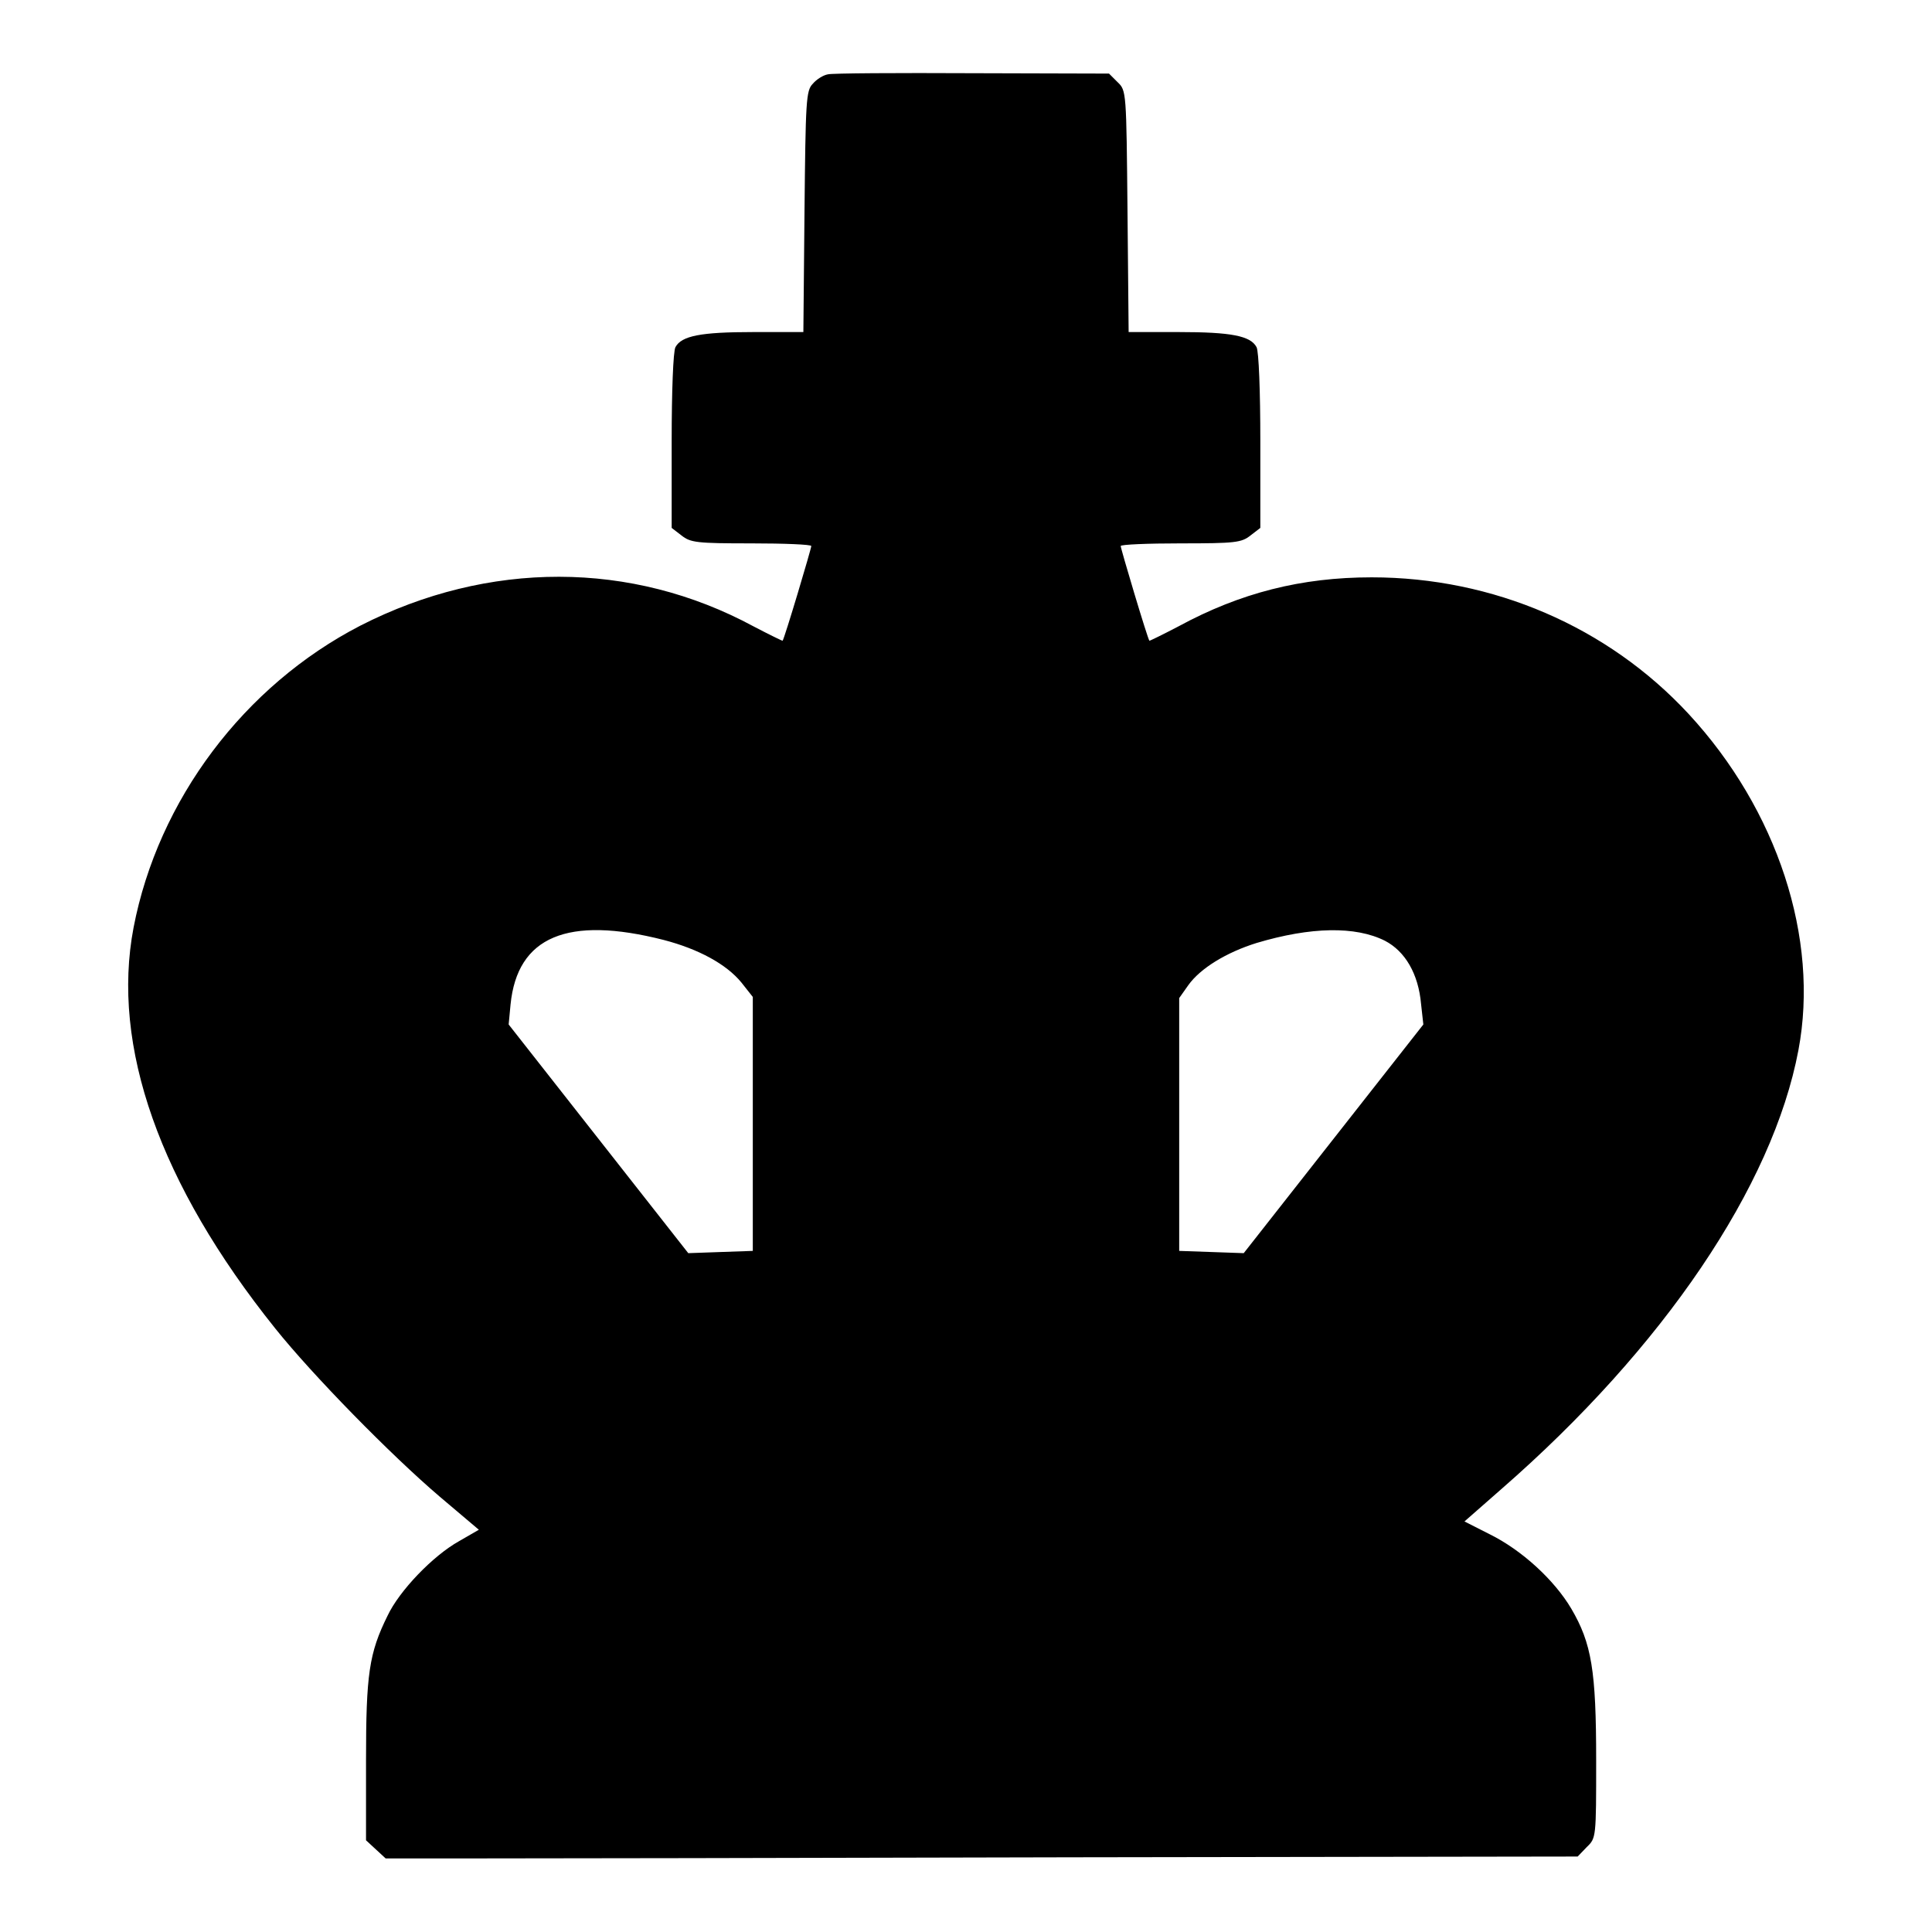 <?xml version="1.0" standalone="no"?>
<!DOCTYPE svg PUBLIC "-//W3C//DTD SVG 20010904//EN"
 "http://www.w3.org/TR/2001/REC-SVG-20010904/DTD/svg10.dtd">
<svg version="1.0" xmlns="http://www.w3.org/2000/svg"
 width="512pt" height="512pt" viewBox="0 0 512 512"
 preserveAspectRatio="xMidYMid meet">

<g transform="translate(0,512) scale(0.1,-0.1)"
fill="#000000" stroke="none">
<path d="M2194 4923 c-12 -2 -30 -13 -40 -25 -18 -18 -19 -45 -22 -339 l-3
-319 -133 0 c-139 0 -190 -10 -206 -40 -6 -11 -10 -118 -10 -249 l0 -230 26
-20 c24 -19 40 -21 185 -21 88 0 159 -3 159 -7 0 -7 -71 -245 -76 -251 0 -1
-35 16 -77 38 -324 175 -703 175 -1042 2 -308 -159 -536 -462 -601 -800 -60
-314 69 -680 375 -1062 100 -125 307 -336 436 -446 l104 -88 -52 -30 c-70 -39
-159 -132 -190 -198 -49 -99 -57 -155 -57 -383 l0 -212 26 -24 26 -24 241 0
c133 0 844 1 1580 3 l1338 2 24 25 c25 24 25 25 25 230 0 238 -12 310 -66 402
-45 76 -131 155 -216 197 l-67 34 98 86 c429 374 719 802 787 1163 56 296 -56
637 -291 891 -214 231 -518 362 -840 362 -186 0 -348 -41 -512 -130 -42 -22
-77 -39 -77 -38 -5 6 -76 244 -76 251 0 4 71 7 159 7 145 0 161 2 185 21 l26
20 0 230 c0 131 -4 238 -10 249 -16 30 -67 40 -206 40 l-133 0 -3 320 c-3 317
-3 320 -26 342 l-23 23 -362 1 c-199 1 -372 0 -383 -3z m-435 -2294 c92 -24
166 -64 206 -113 l30 -38 0 -336 0 -337 -86 -3 -85 -3 -238 303 -238 303 5 53
c18 180 151 236 406 171z m1911 -2 c54 -28 89 -88 96 -168 l6 -54 -238 -303
-238 -303 -85 3 -86 3 0 335 0 335 24 34 c32 45 101 87 181 112 144 43 262 45
340 6z"/>
</g>
</svg>
